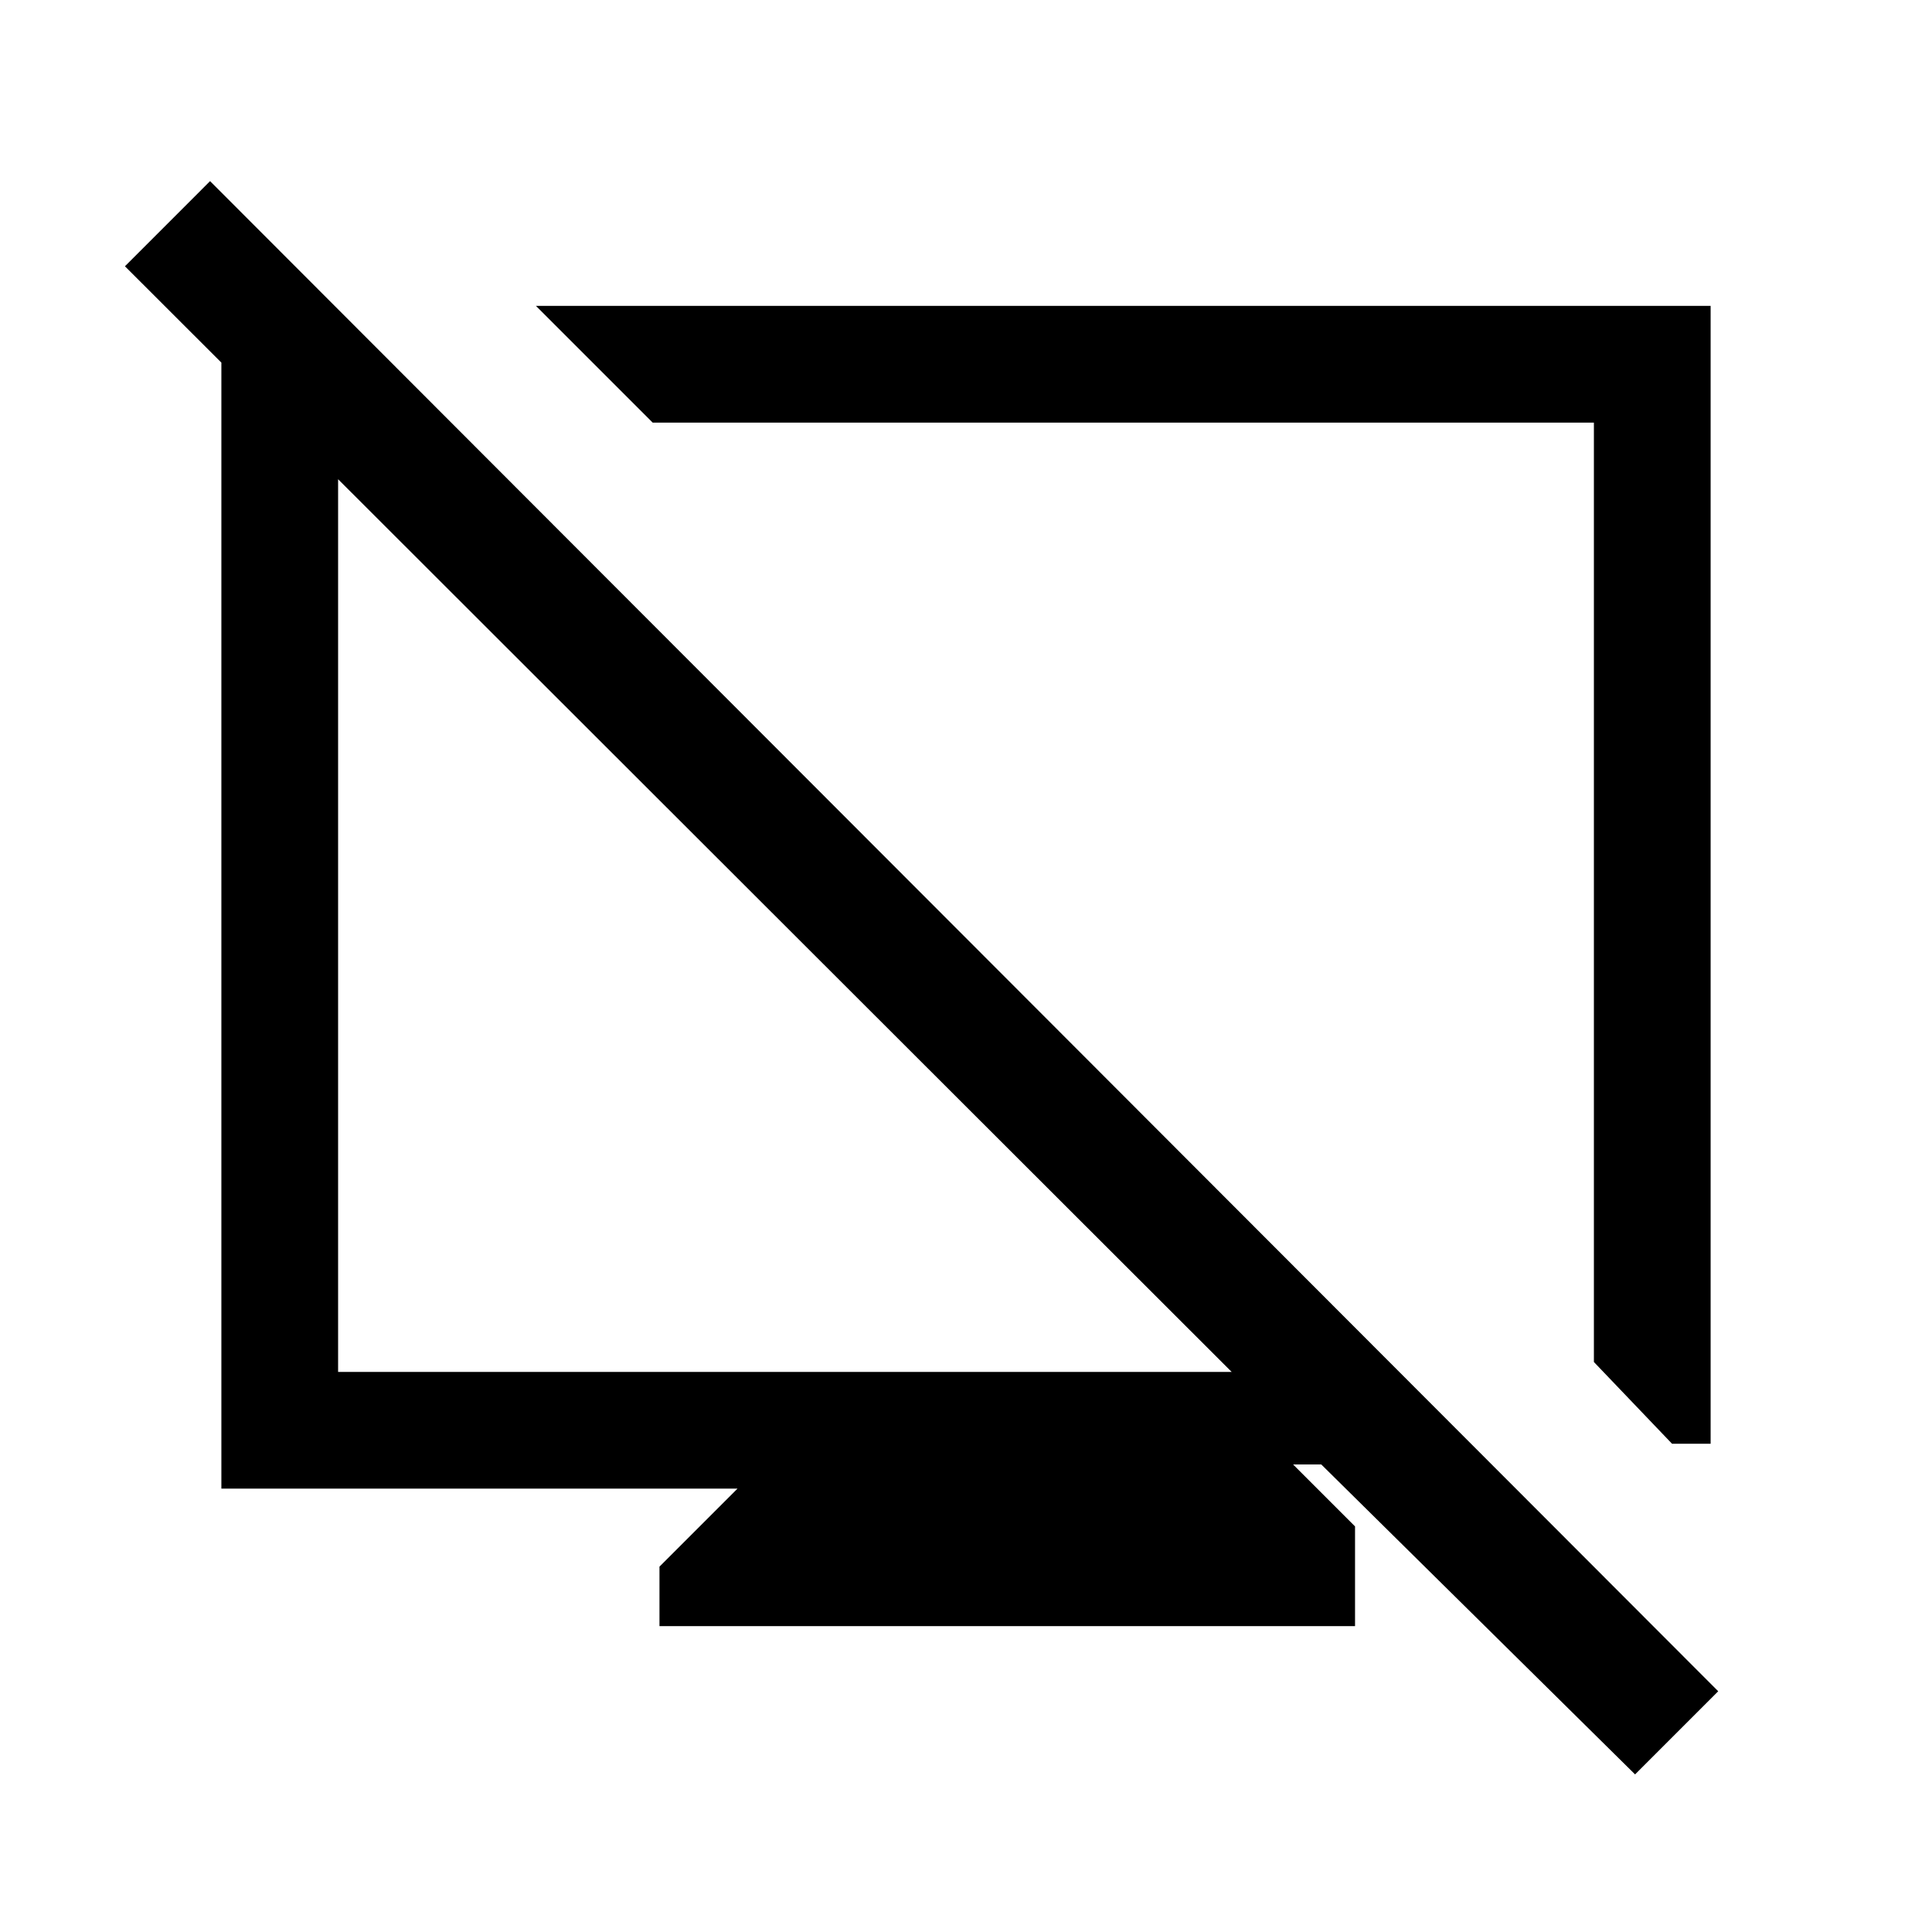 <svg xmlns="http://www.w3.org/2000/svg" height="20" viewBox="0 -960 960 960" width="20"><path d="M327.69-152v-29.54l38.77-38.77H110v-578.07h64L225.38-748H168v469.69h444L62.08-827.69l42.3-42.31 749.39 750.38-41.31 41.31-155.92-154h-14l30.77 30.77V-152H327.69Zm503.13-90.62L792-283.23V-750H324.31l-58-58H850v565.38h-19.18ZM562-518Zm-181.15 9.08Z"/></svg>